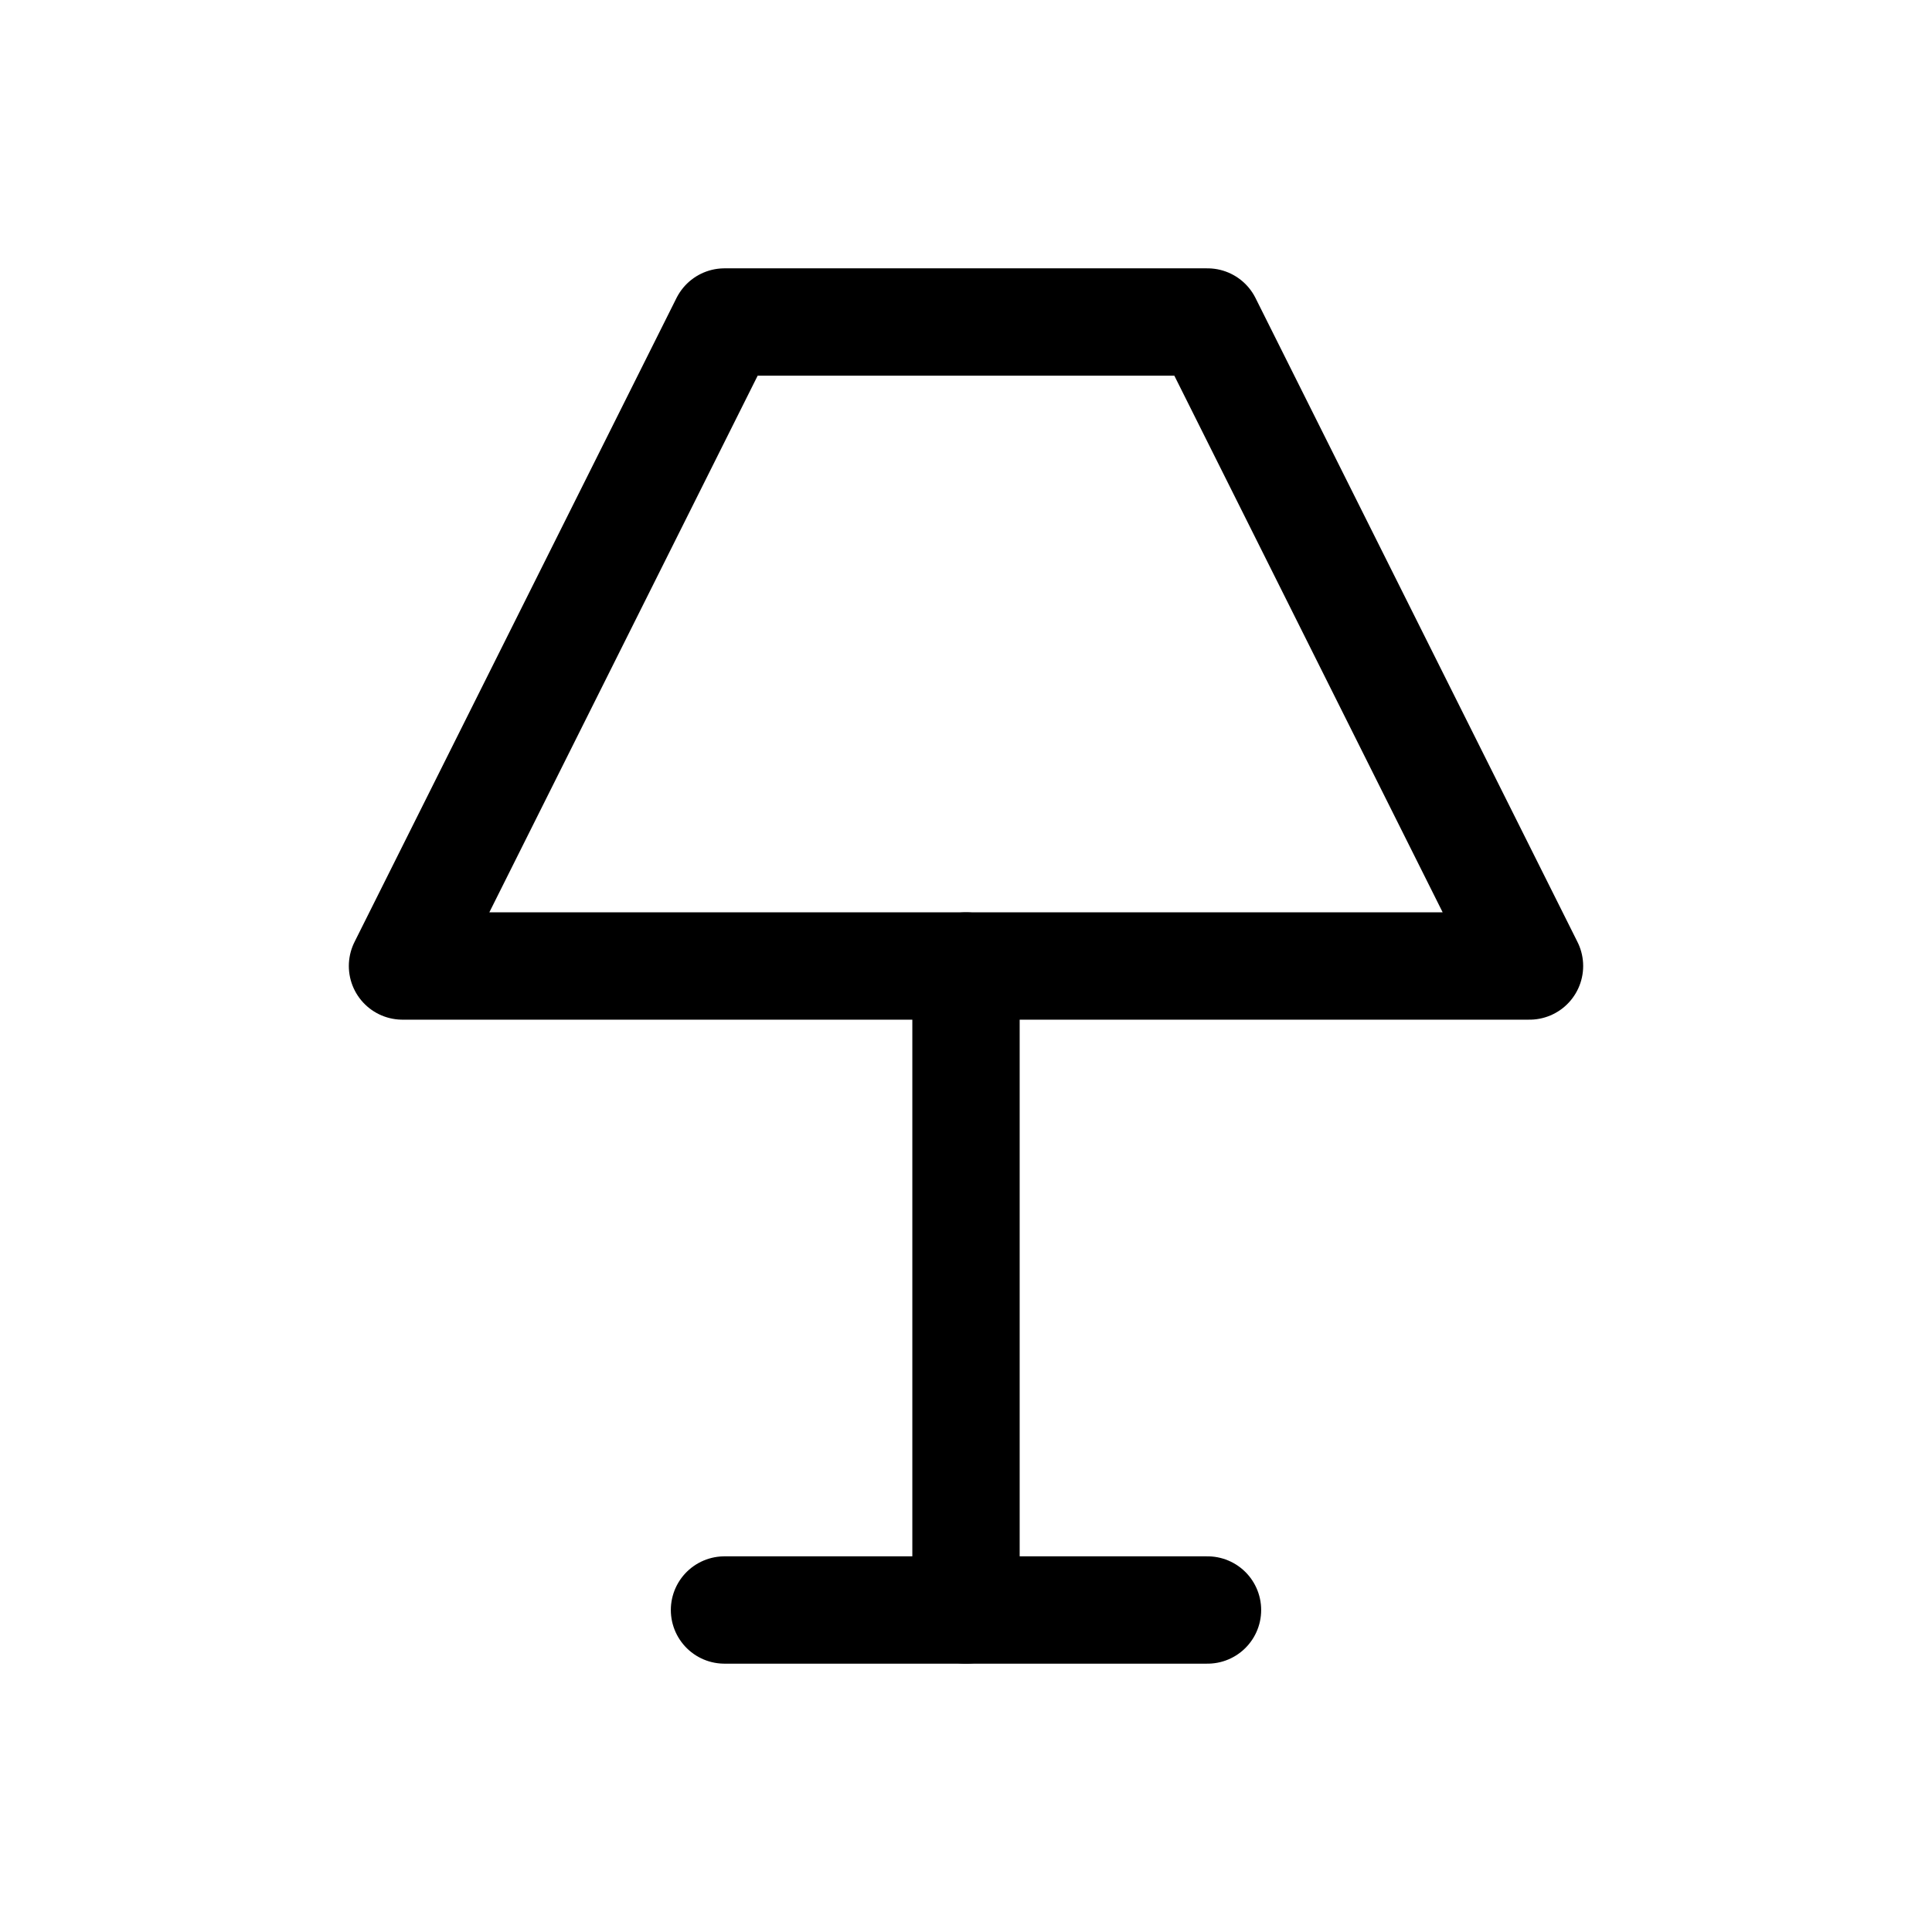 <svg width="36" height="36" viewBox="0 0 36 36" fill="none" xmlns="http://www.w3.org/2000/svg">
<g clip-path="url(#clip0_47_149)">
<path d="M13.5 30H22.5" stroke="black" stroke-width="2" stroke-linecap="round" stroke-linejoin="round"/>
<path d="M18 30V18" stroke="black" stroke-width="2" stroke-linecap="round" stroke-linejoin="round"/>
<path d="M7.5 18H28.5L22.5 6H13.5L7.5 18Z" stroke="black" stroke-width="2" stroke-linecap="round" stroke-linejoin="round"/>
</g>
<defs>
<clipPath id="clip0_47_149">
<rect width="36" height="36" fill="white"/>
</clipPath>
</defs>
</svg>
